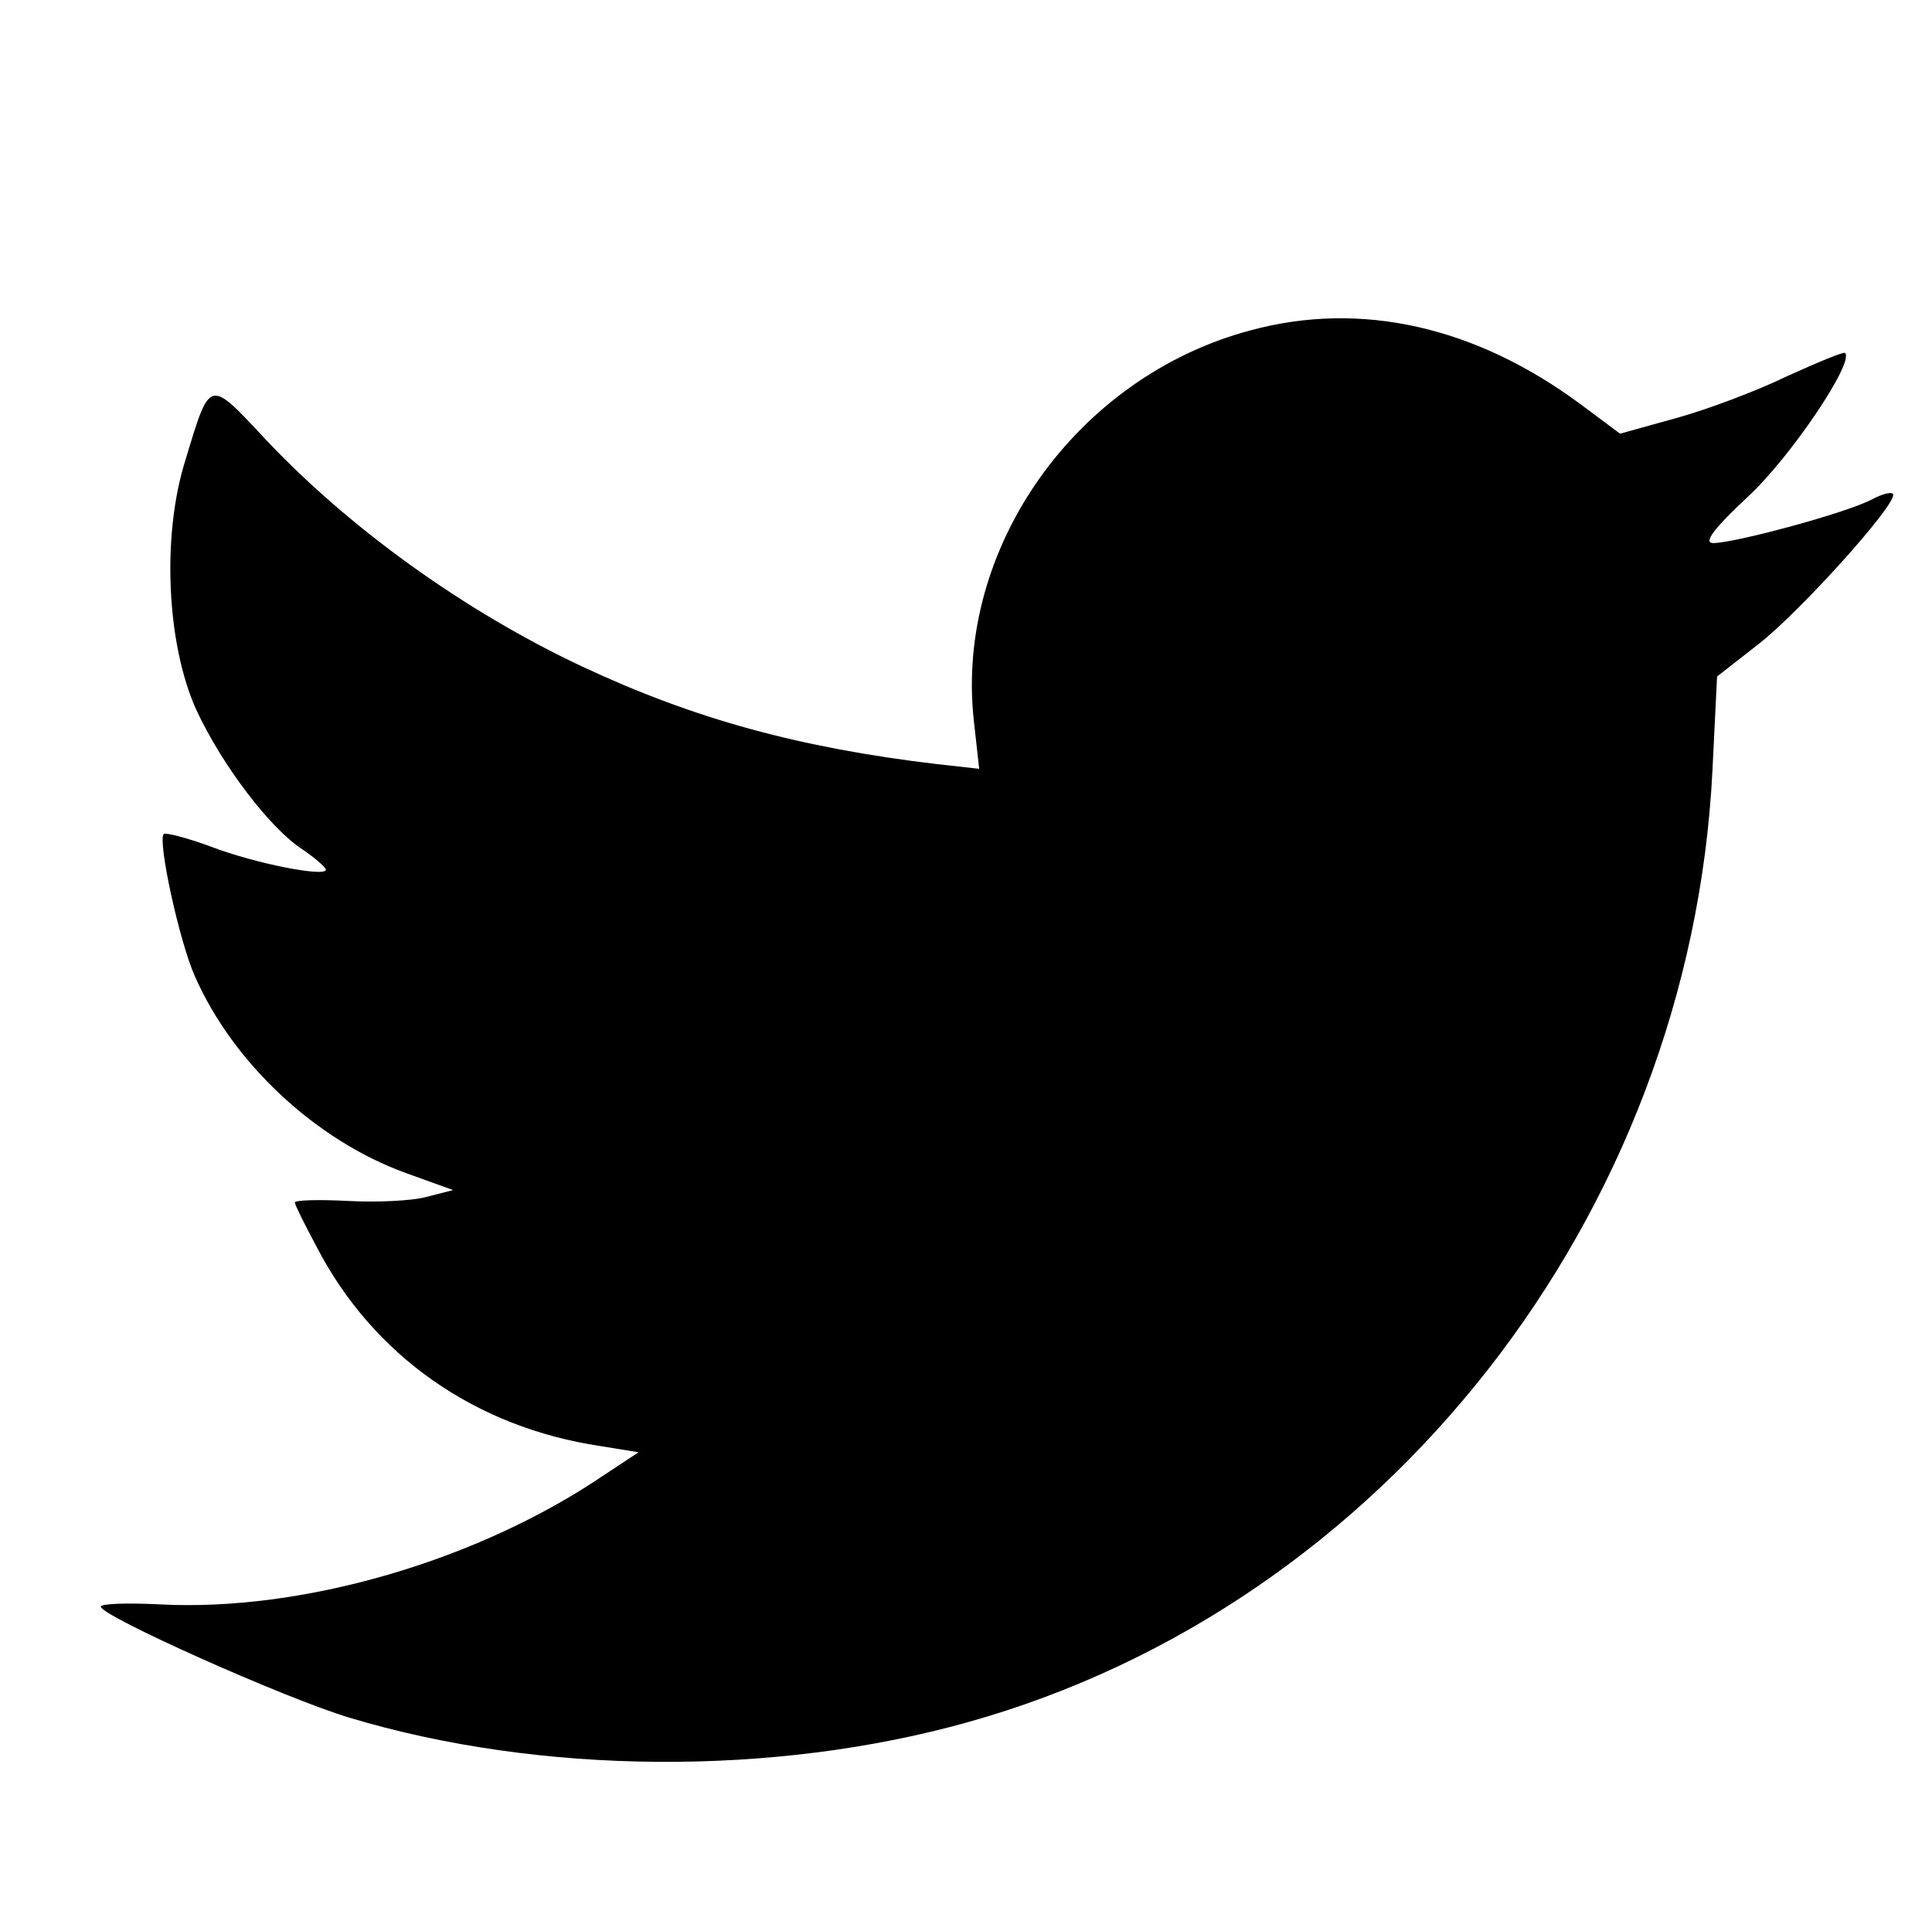 <?xml version="1.0" standalone="no"?>
<!DOCTYPE svg PUBLIC "-//W3C//DTD SVG 20010904//EN"
 "http://www.w3.org/TR/2001/REC-SVG-20010904/DTD/svg10.dtd">
<svg version="1.0" xmlns="http://www.w3.org/2000/svg"
 width="249pt" height="248pt" viewBox="0 0 249 248"
 preserveAspectRatio="xMidYMid meet">

<g transform="translate(0,248) scale(0.1,-0.1)"
fill="#000000" stroke="none">
<path d="M1611 2054 c-224 -60 -380 -280 -356 -502 l7 -63 -54 6 c-177 21
-313 58 -458 126 -151 71 -300 178 -409 294 -72 77 -70 78 -102 -28 -31 -98
-24 -238 14 -322 33 -71 95 -153 137 -180 16 -11 30 -23 30 -26 0 -10 -92 8
-149 30 -30 11 -57 18 -60 16 -8 -9 20 -138 40 -183 49 -112 156 -212 272
-254 l61 -22 -35 -9 c-19 -5 -64 -7 -101 -5 -38 2 -68 1 -68 -2 0 -3 13 -29
28 -57 73 -141 205 -233 366 -257 l49 -8 -44 -29 c-163 -111 -390 -177 -574
-167 -41 2 -75 1 -75 -3 0 -12 237 -118 320 -143 246 -74 547 -76 797 -6 537
150 931 653 960 1226 l6 122 55 43 c54 43 172 174 172 191 0 5 -13 2 -28 -6
-32 -17 -176 -56 -204 -56 -13 0 0 18 45 60 55 51 137 173 125 185 -2 2 -35
-12 -75 -30 -39 -19 -103 -43 -143 -54 l-72 -20 -51 38 c-135 100 -283 134
-426 95z"/>
</g>
</svg>

